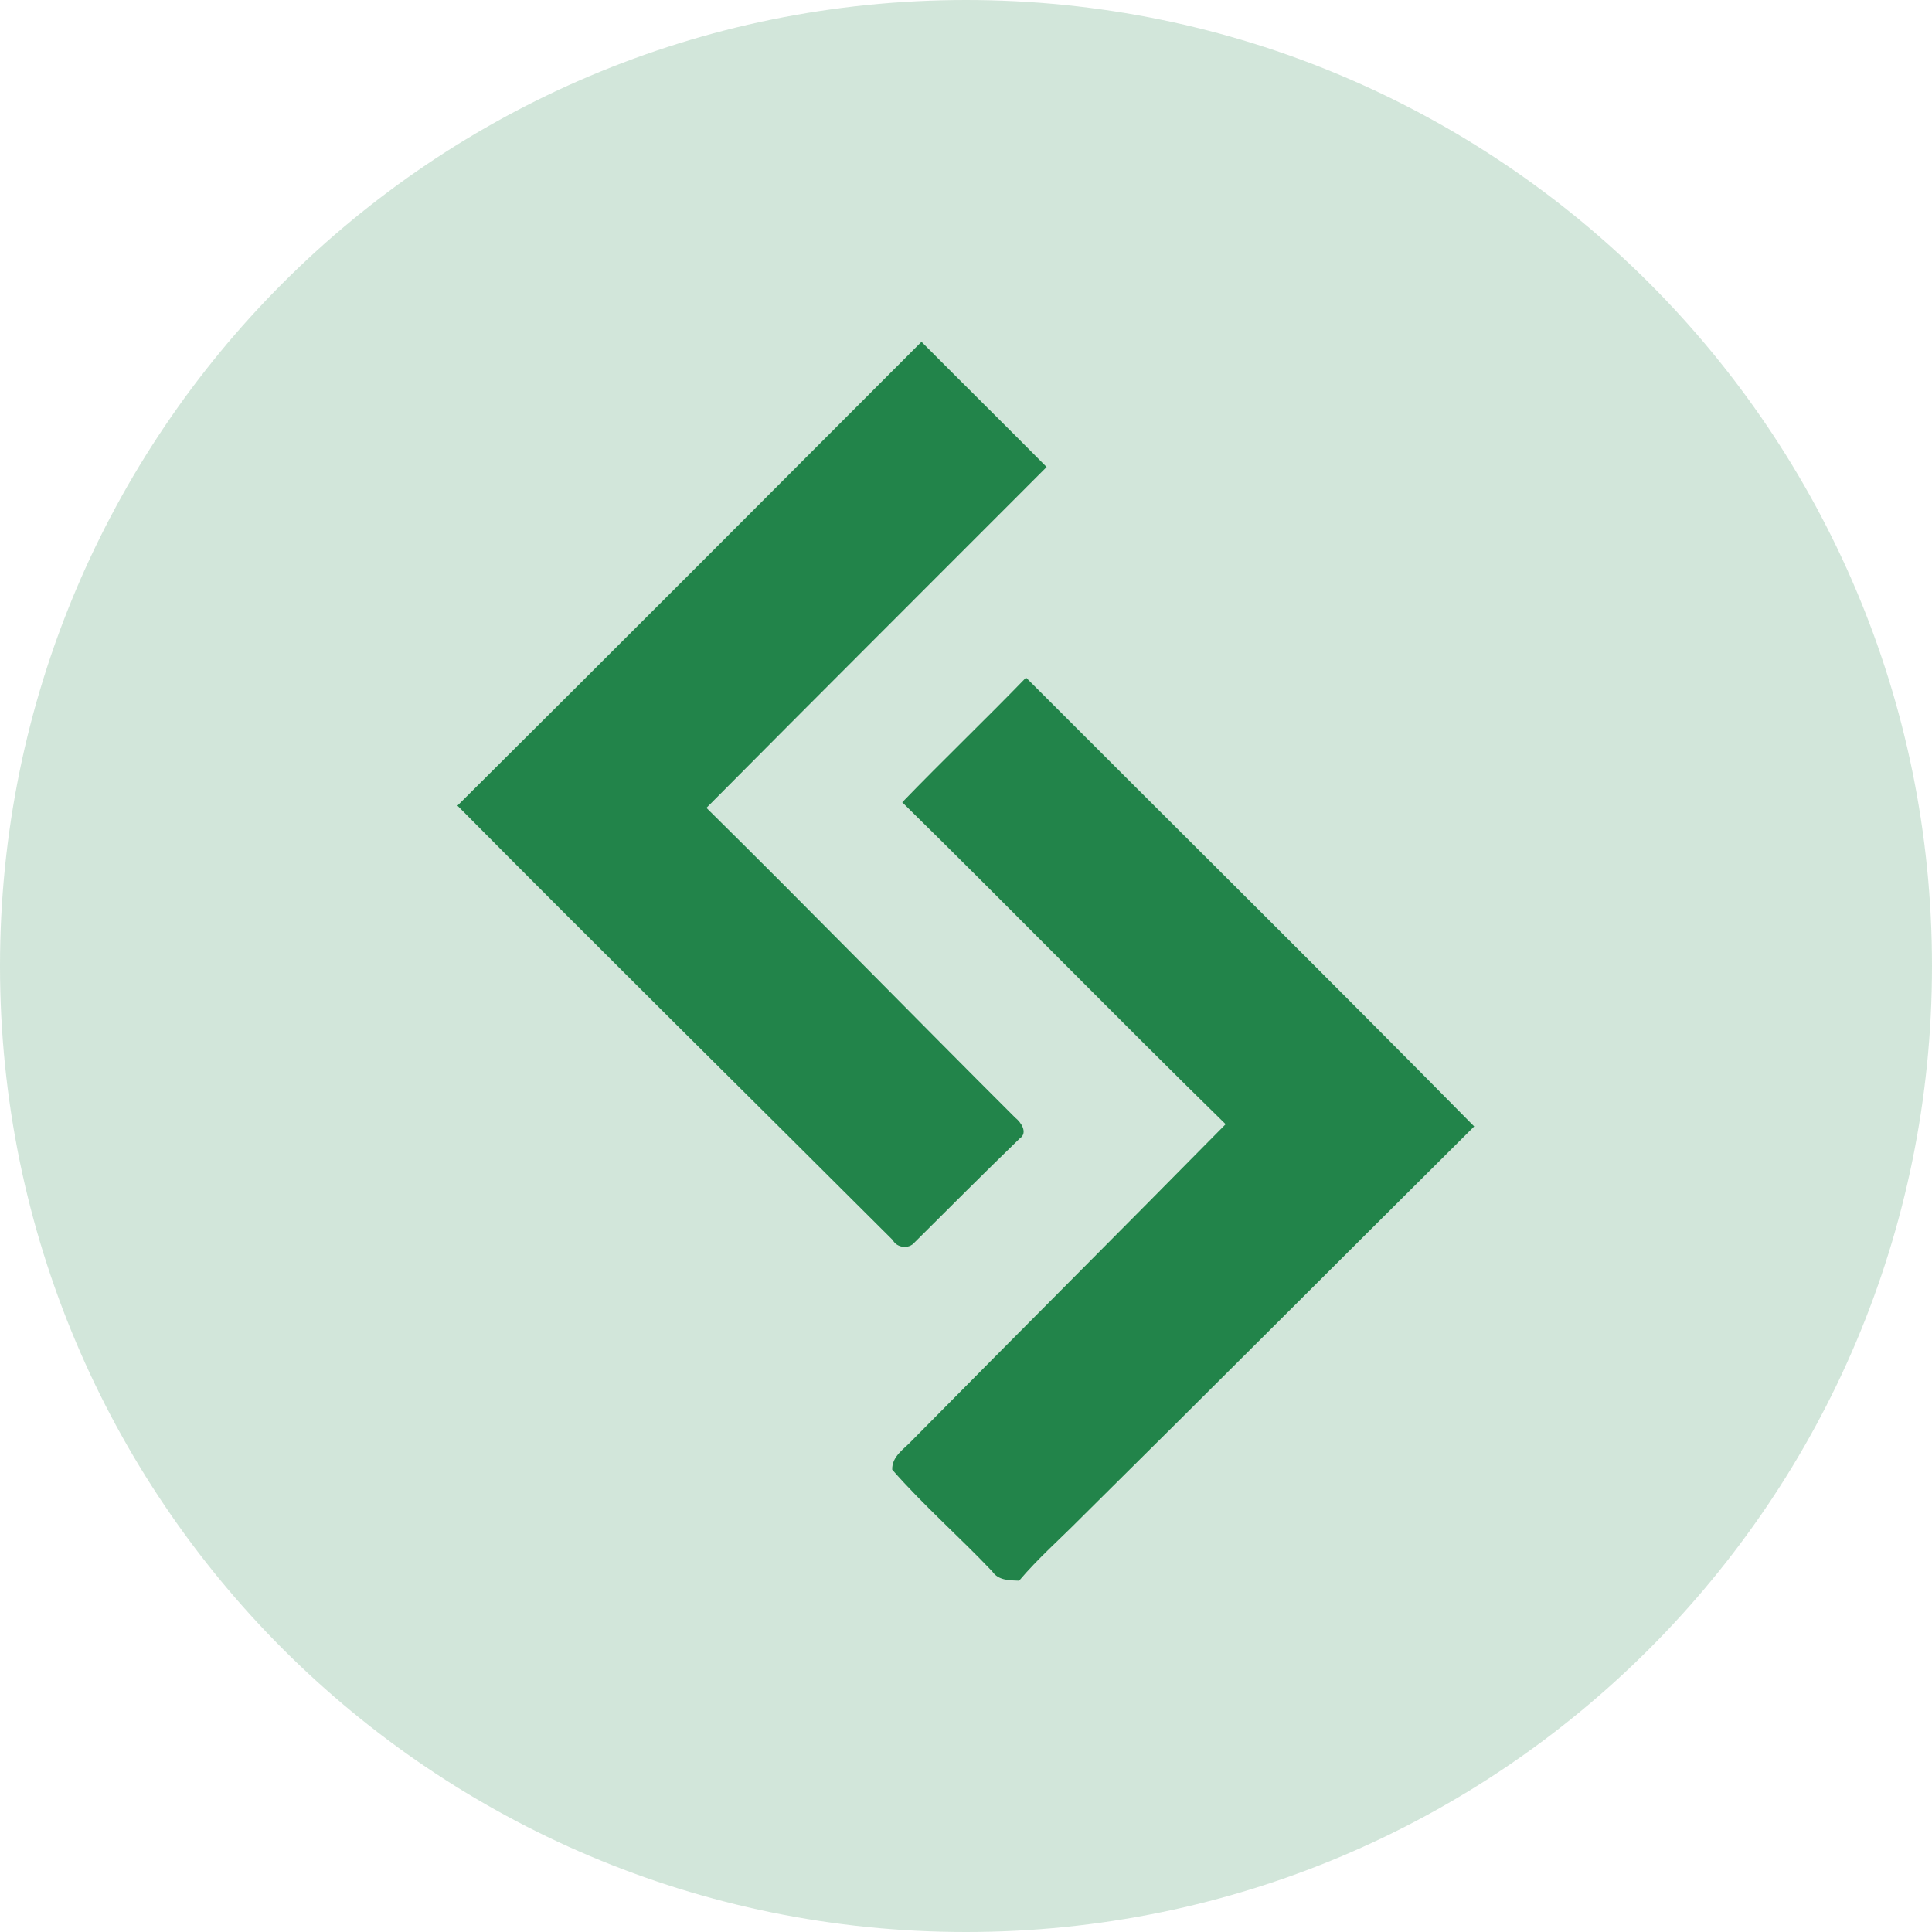 <svg width="26" height="26" viewBox="0 0 26 26" fill="none" xmlns="http://www.w3.org/2000/svg">
<path opacity="0.2" d="M13 26C20.18 26 26 20.18 26 13C26 5.82 20.18 0 13 0C5.82 0 0 5.82 0 13C0 20.18 5.82 26 13 26Z" fill="#22844A"/>
<path fill-rule="evenodd" clip-rule="evenodd" d="M6.156 10.842C8.243 8.767 10.322 6.683 12.401 4.6C12.961 5.163 13.526 5.721 14.085 6.285C12.558 7.814 11.029 9.339 9.507 10.872C10.903 12.25 12.272 13.654 13.661 15.04C13.739 15.101 13.839 15.243 13.722 15.322C13.246 15.784 12.777 16.252 12.308 16.72C12.233 16.812 12.071 16.796 12.015 16.689C10.063 14.74 8.098 12.802 6.156 10.842Z" fill="#22844A"/>
<path fill-rule="evenodd" clip-rule="evenodd" d="M12.142 10.797C12.69 10.23 13.26 9.685 13.808 9.119C15.818 11.132 17.841 13.133 19.839 15.159C18.07 16.917 16.309 18.683 14.537 20.437C14.262 20.715 13.968 20.973 13.715 21.272C13.584 21.267 13.436 21.27 13.353 21.147C12.913 20.683 12.428 20.259 12.007 19.778C12.001 19.596 12.171 19.498 12.279 19.38C13.681 17.96 15.093 16.551 16.494 15.129C15.031 13.697 13.602 12.231 12.142 10.797Z" fill="#22844A"/>
</svg>
